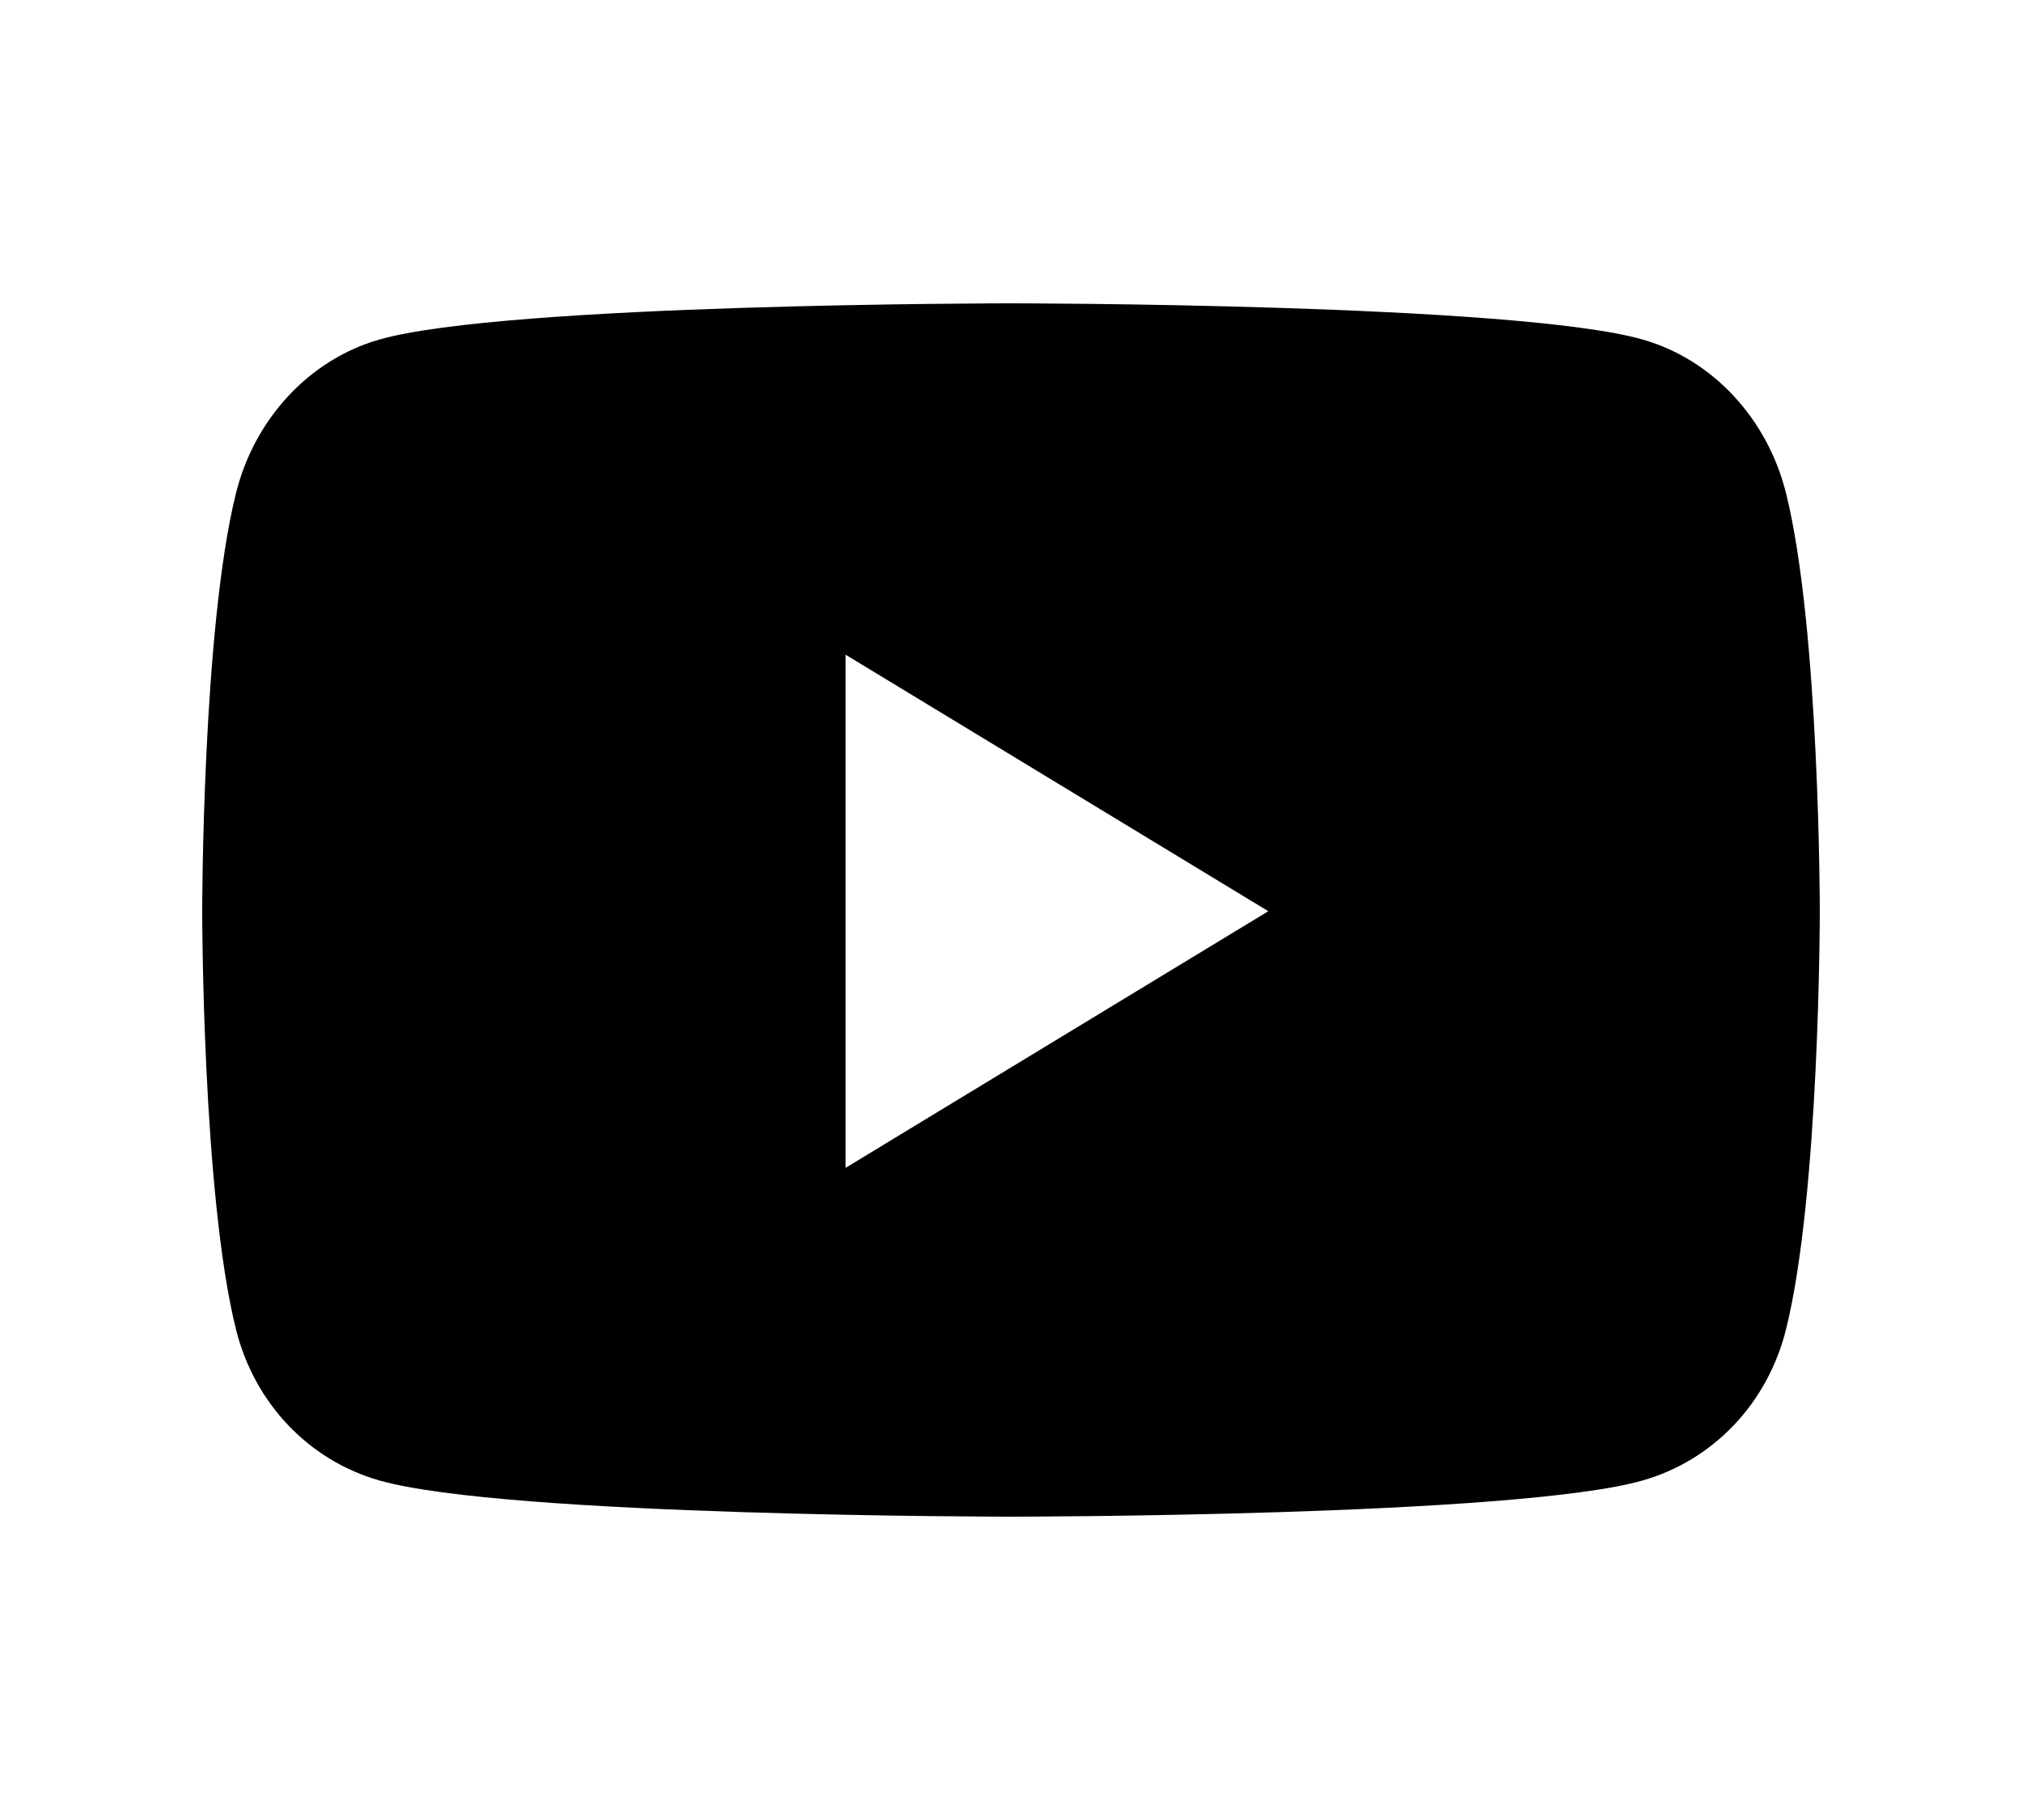 <svg width="20" height="18" viewBox="0 0 20 18" fill="none" xmlns="http://www.w3.org/2000/svg">
<path d="M17.666 4.878C17.482 4.139 16.939 3.556 16.251 3.359C15.003 3 10 3 10 3C10 3 4.997 3 3.749 3.359C3.061 3.557 2.518 4.139 2.334 4.878C2 6.217 2 9.012 2 9.012C2 9.012 2 11.807 2.334 13.147C2.518 13.886 3.061 14.444 3.749 14.641C4.997 15 10 15 10 15C10 15 15.003 15 16.251 14.641C16.939 14.444 17.482 13.886 17.666 13.147C18 11.807 18 9.012 18 9.012C18 9.012 18 6.217 17.666 4.878ZM8.364 11.55V6.475L12.545 9.012L8.364 11.55Z" fill="currentColor"/>
</svg>
